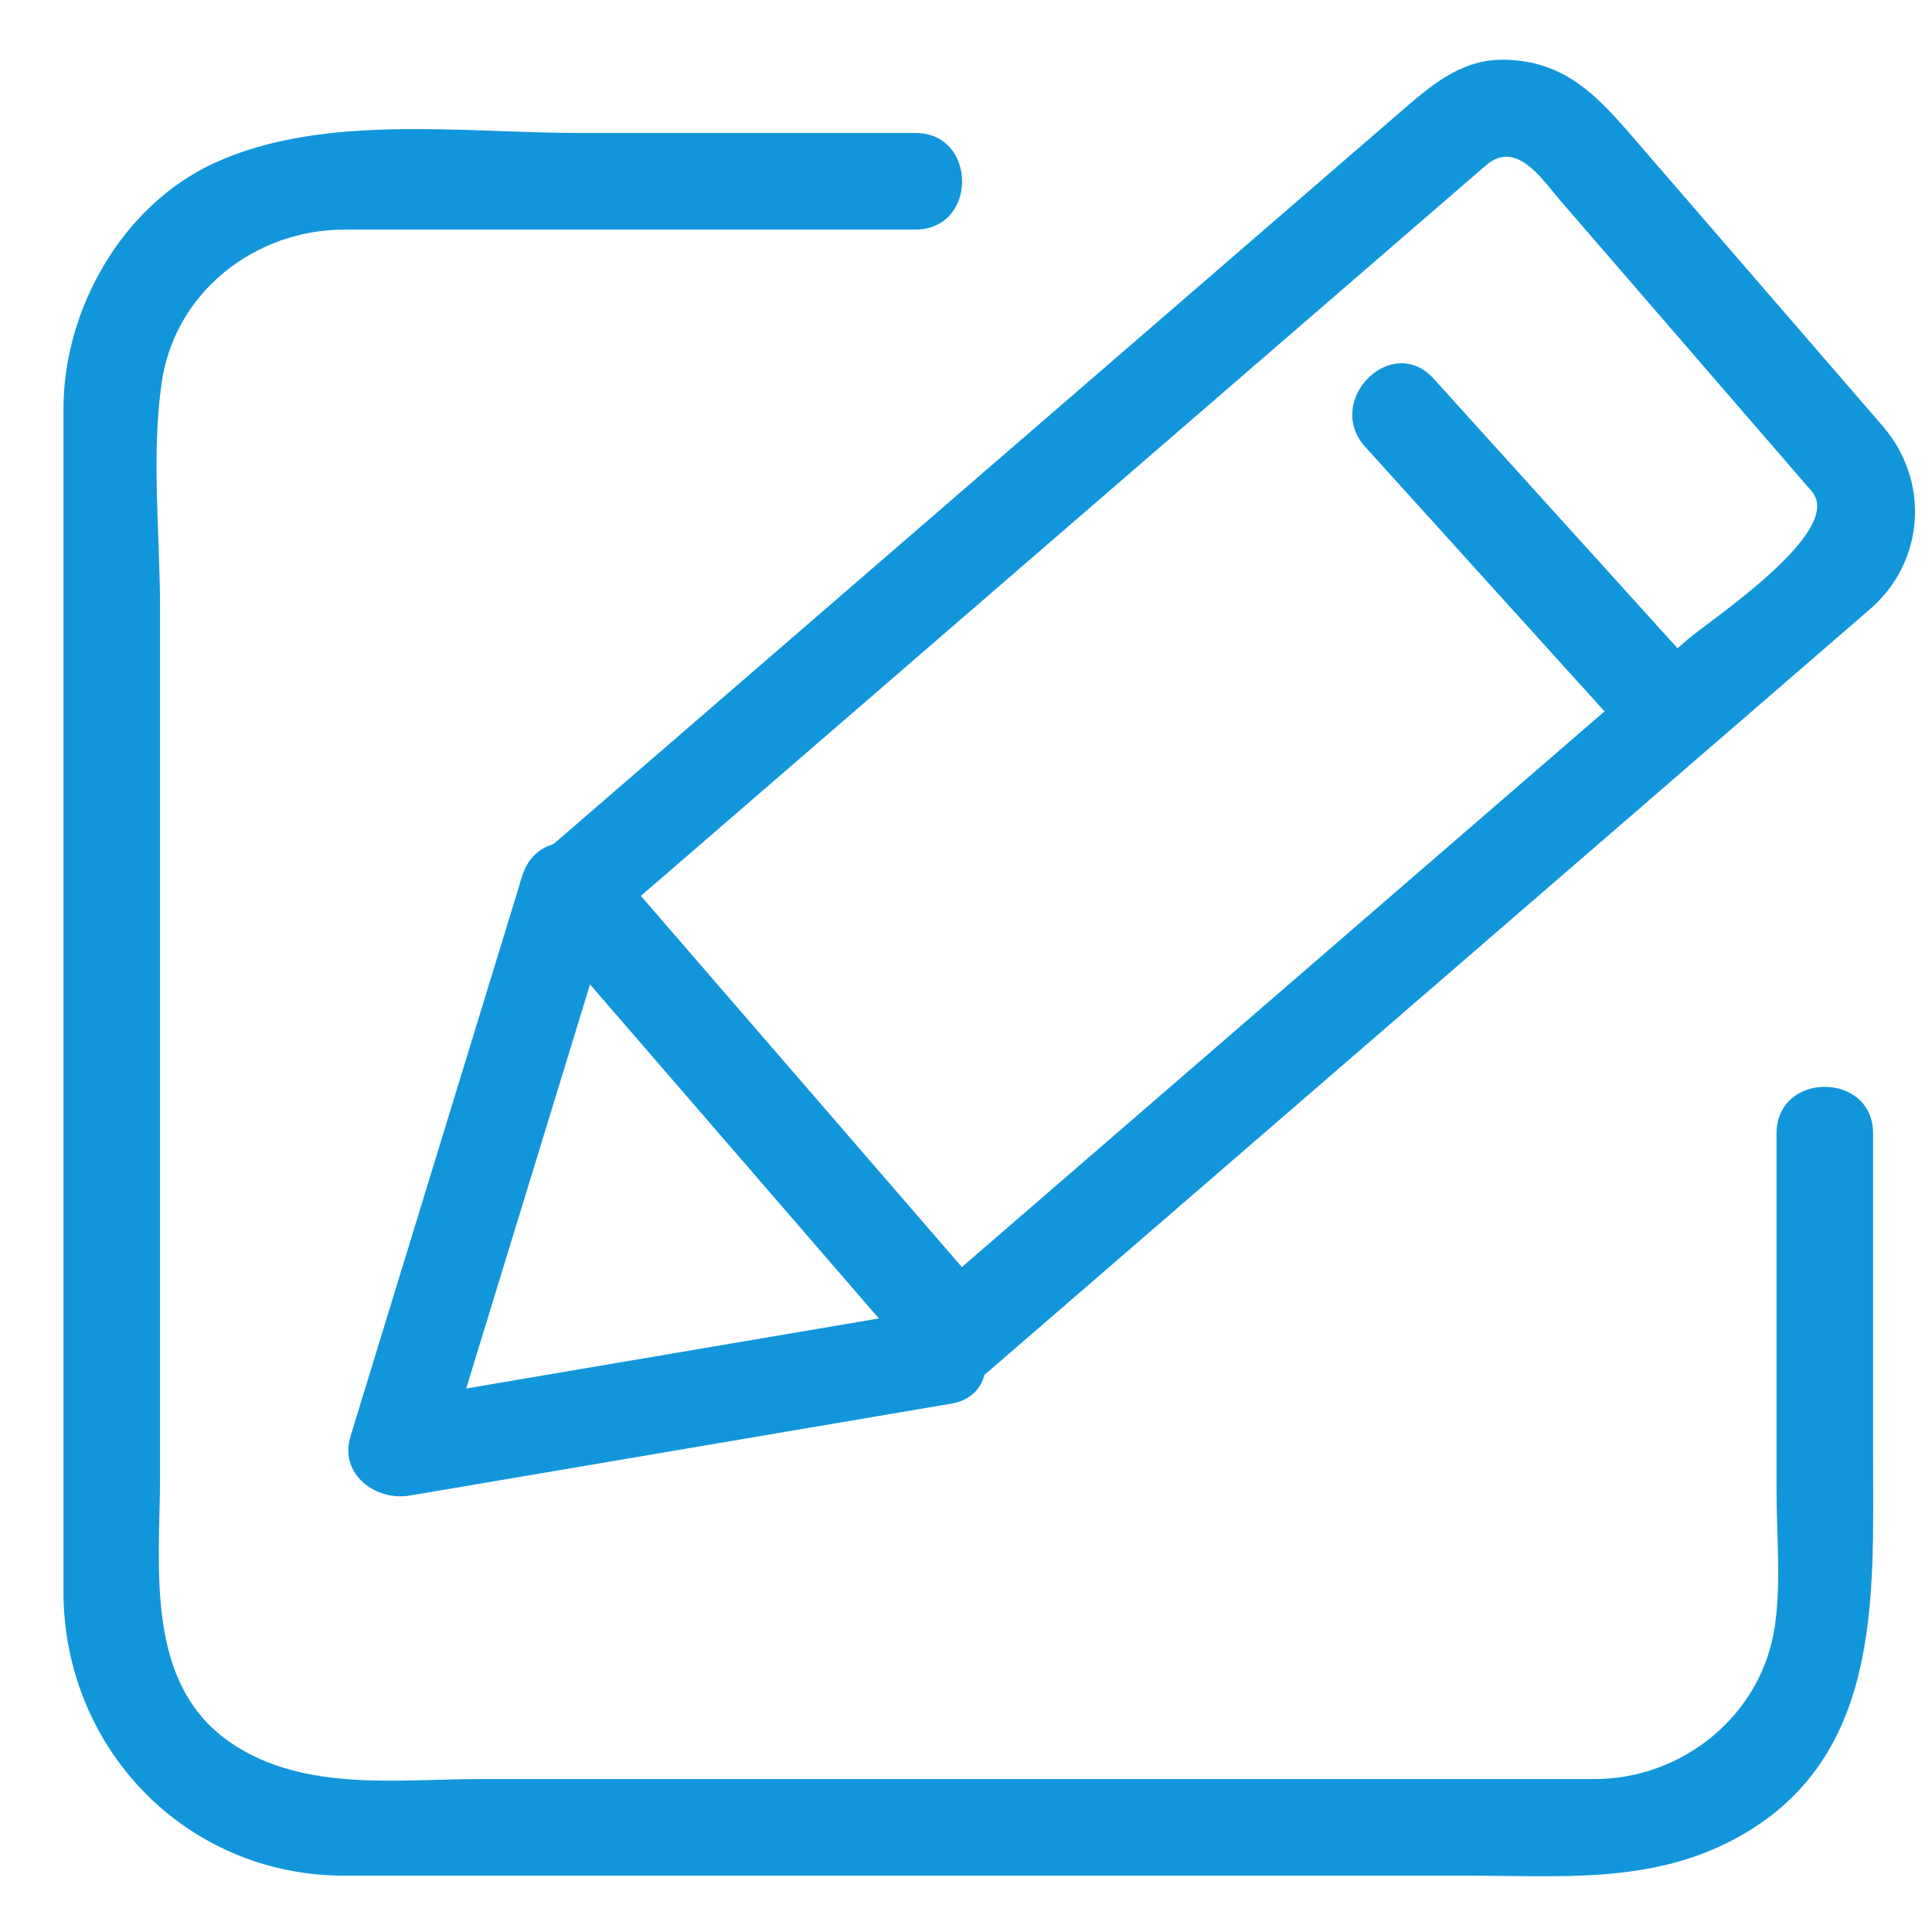 <?xml version="1.0" standalone="no"?><!DOCTYPE svg PUBLIC "-//W3C//DTD SVG 1.1//EN" "http://www.w3.org/Graphics/SVG/1.1/DTD/svg11.dtd"><svg t="1587000767194" class="icon" viewBox="0 0 1024 1024" version="1.1" xmlns="http://www.w3.org/2000/svg" p-id="8064" xmlns:xlink="http://www.w3.org/1999/xlink" width="32" height="32"><defs><style type="text/css"></style></defs><path d="M319.739 492.083l267.935-231.634 162.181-140.206 37.765-32.645c16.164-13.972 29.962 7.798 39.598 18.949l133.007 153.83c18.14 20.977-53.765 68.219-65.679 78.515L547.328 639.135l-60.262 52.111c-25.016 21.632 11.361 57.687 36.204 36.198l267.904-231.654 162.166-140.227 37.76-32.65c29.158-25.216 31.913-67.994 6.764-97.08l-127.652-147.635c-20.884-24.151-38.62-46.674-74.312-46.536-22.528 0.092-38.789 14.807-54.63 28.503l-321.833 278.221-135.9 117.494c-25.021 21.627 11.361 57.682 36.204 36.204z" p-id="8065" fill="#1296db"></path><path d="M490.322 694.646l-286.638 48.65 31.488 31.488 91.018-296.94c9.702-31.652-39.726-45.082-49.372-13.609-30.341 98.959-60.682 197.949-91.018 296.94-6.205 20.239 13.302 34.58 31.488 31.488l286.664-48.65c32.522-5.514 18.698-54.845-13.629-49.367z" p-id="8066" fill="#1296db"></path><path d="M525.537 689.761C457.61 611.246 389.734 532.736 321.864 454.246c-21.632-25.021-57.682 11.361-36.204 36.204 67.876 78.484 135.752 157 203.633 235.51 21.663 25.021 57.723-11.356 36.244-36.198z" p-id="8067" fill="#1296db"></path><path d="M941.588 600.796v188.902c0 23.521 2.509 48.835-0.896 72.248-6.835 47.022-48.722 80.988-95.514 80.988H255.242c-44.406 0-94.049 7.025-132.598-19.021-46.505-31.416-37.821-93.409-37.821-141.737v-221.763V322.202c0-38.789-4.716-80.932 0.896-119.532 6.989-48.056 49.597-80.988 96.957-80.988H485.171c33.019 0 33.019-51.2 0-51.2H307.231c-61.604 0-135.752-10.491-193.295 15.764-49.137 22.426-80.312 77.701-80.312 130.616V843.469c0 83.169 64.865 150.666 148.818 150.666h595.354c48.302 0 96.215 4.444 140.595-18.872 79.524-41.779 74.399-127.887 74.399-203.837v-170.634c0-33.009-51.2-33.009-51.2 0.005zM741.719 218.778l128.343 141.844" p-id="8068" fill="#1296db"></path><path d="M723.62 236.882l128.338 141.844c22.195 24.53 58.291-11.791 36.198-36.204l-128.338-141.844c-22.195-24.53-58.286 11.791-36.198 36.204z" p-id="8069" fill="#1296db"></path></svg>